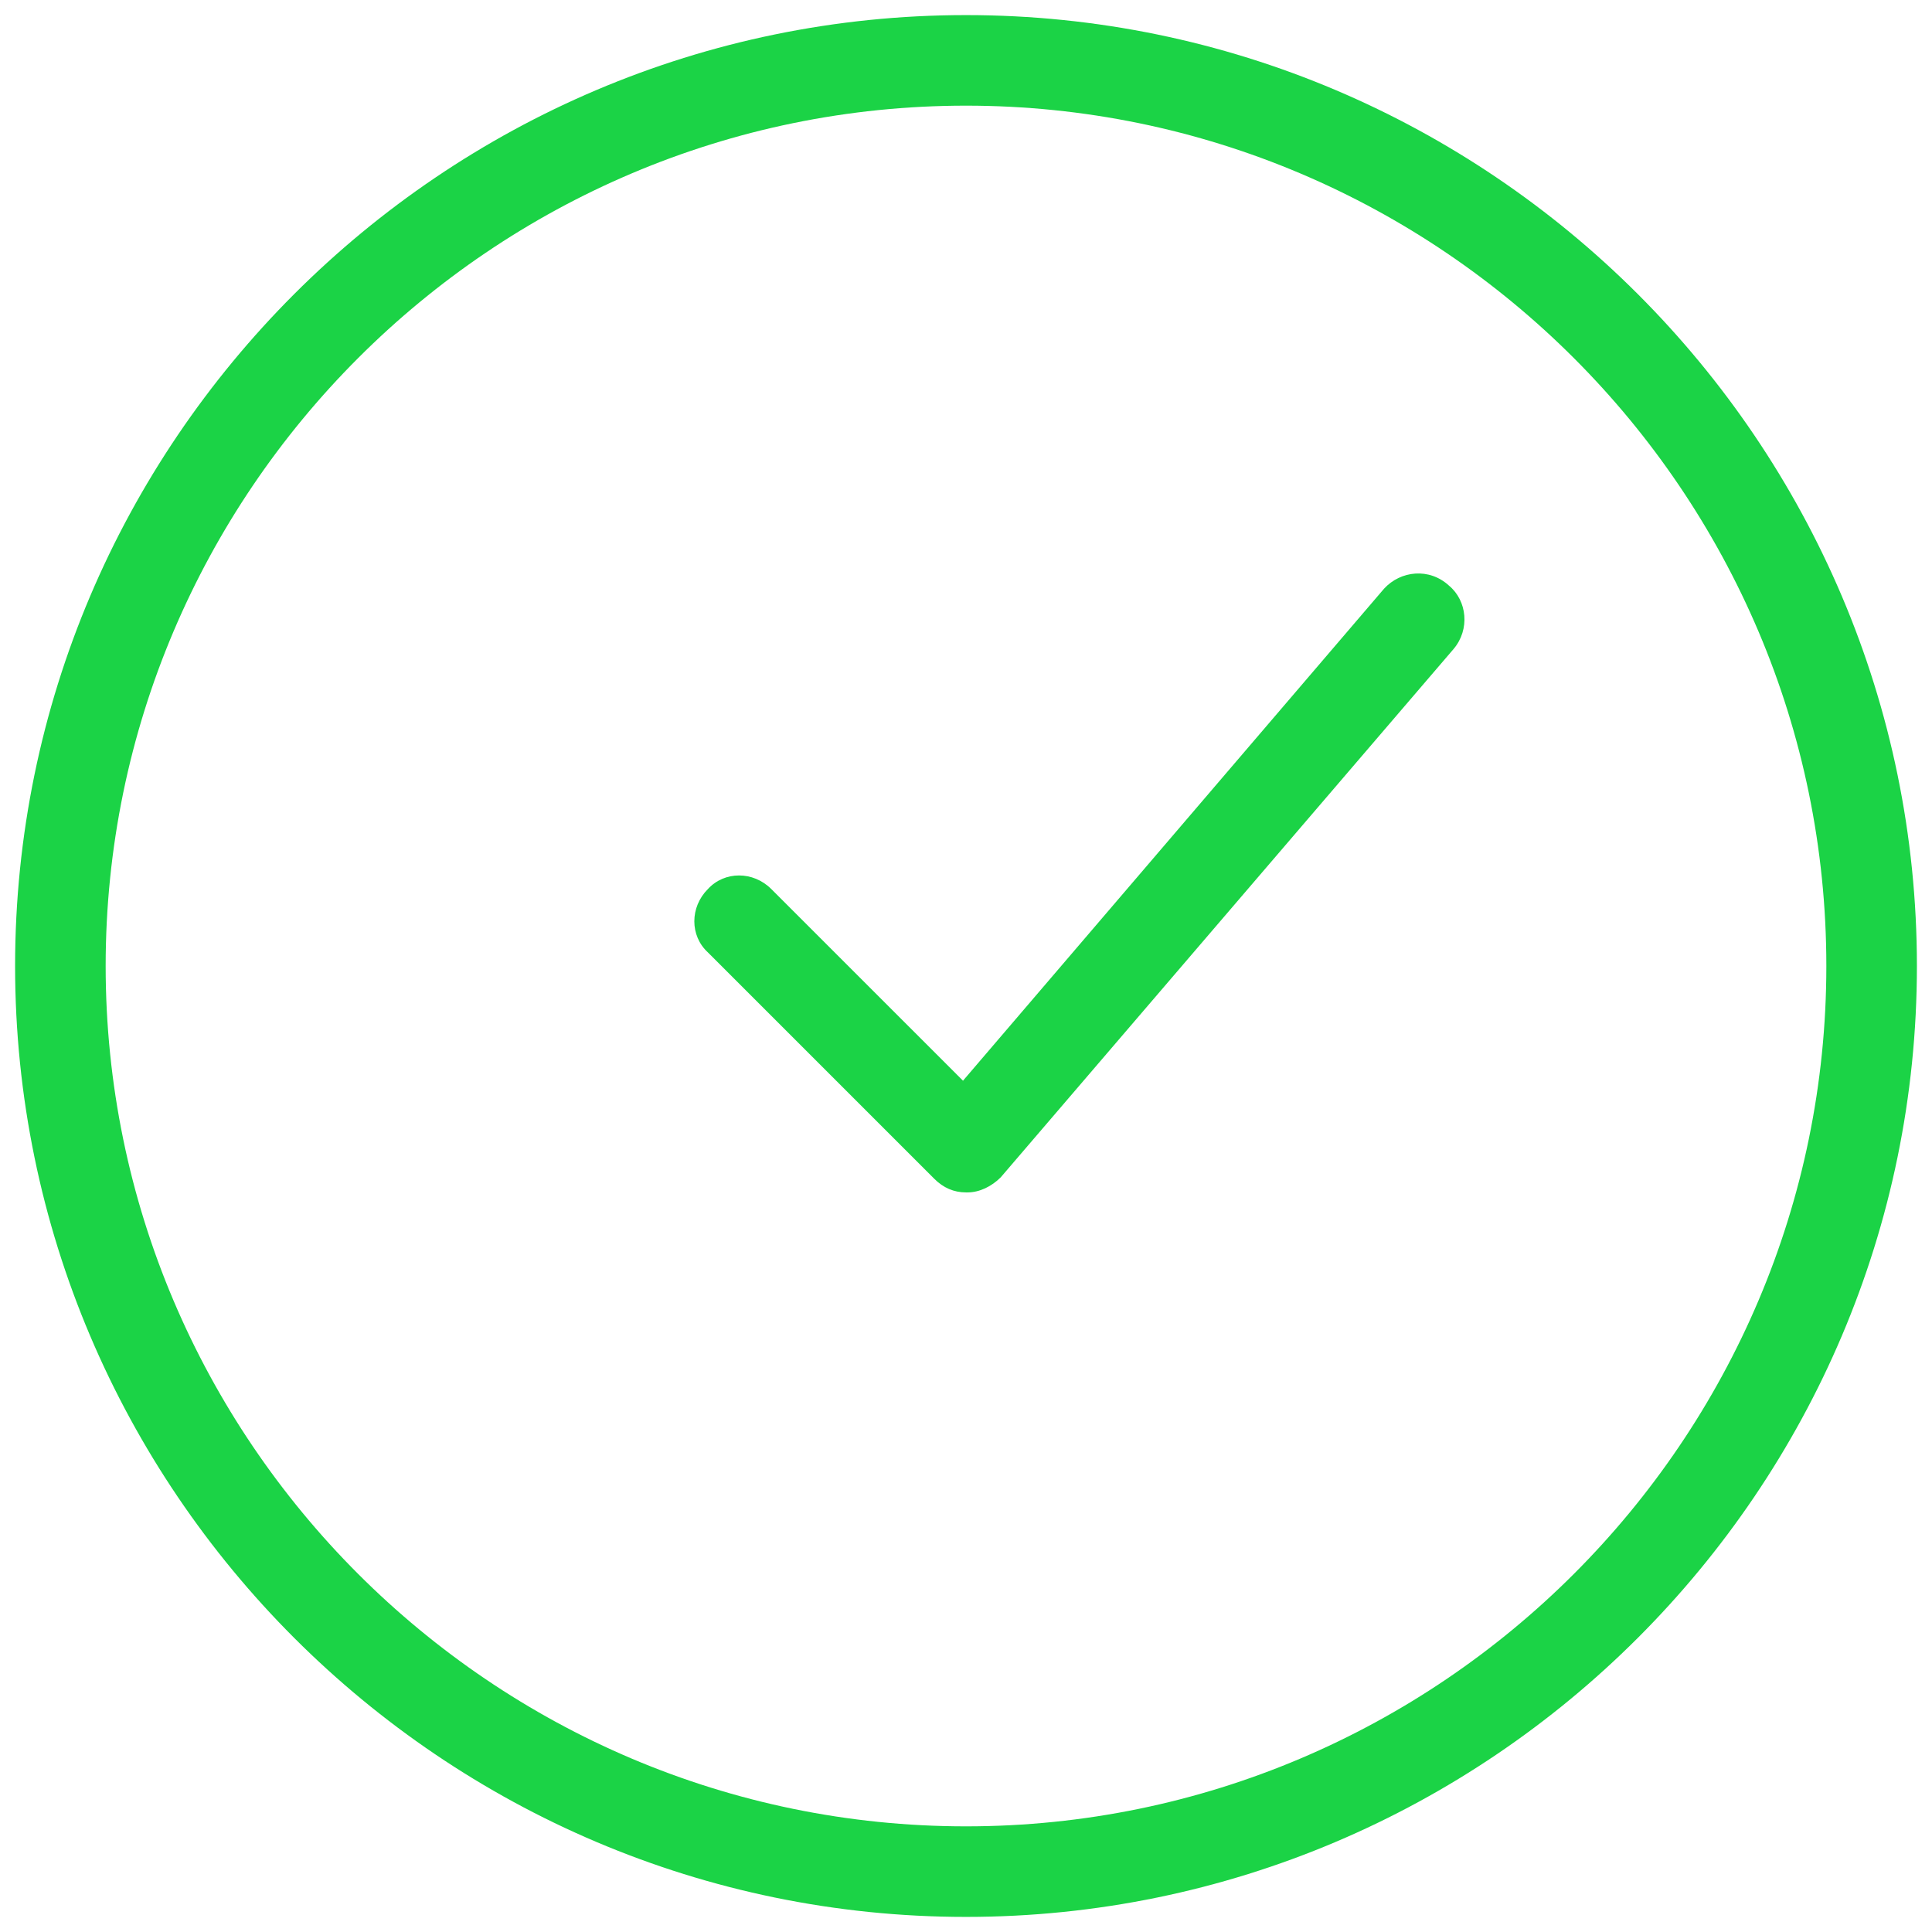 <svg xmlns="http://www.w3.org/2000/svg" xmlns:xlink="http://www.w3.org/1999/xlink" viewBox="0,0,256,256" width="128px" height="128px"><g fill="#1bd346" fill-rule="nonzero" stroke="none" stroke-width="1" stroke-linecap="butt" stroke-linejoin="miter" stroke-miterlimit="10" stroke-dasharray="" stroke-dashoffset="0" font-family="none" font-weight="none" font-size="none" text-anchor="none" style="mix-blend-mode: normal"><g transform="scale(2,2)"><path d="M64,1c-34.7,0 -63,28.3 -63,63c0,34.7 28.3,63 63,63c34.7,0 63,-28.3 63,-63c0,-34.7 -28.3,-63 -63,-63zM64,7c31.4,0 57,25.6 57,57c0,31.4 -25.6,57 -57,57c-31.4,0 -57,-25.6 -57,-57c0,-31.4 25.6,-57 57,-57zM93.775,38c-0.775,0.05 -1.526,0.4 -2.076,1l-27.898,32.6l-12.701,-12.699c-1.2,-1.2 -3.099,-1.2 -4.199,0c-1.2,1.2 -1.2,3.099 0,4.199l15,15c0.6,0.6 1.3,0.9 2.1,0.9h0.1c0.8,0 1.601,-0.4 2.201,-1l30,-35c1.1,-1.3 0.899,-3.199 -0.301,-4.199c-0.65,-0.6 -1.45,-0.851 -2.225,-0.801z"></path></g></g></svg>